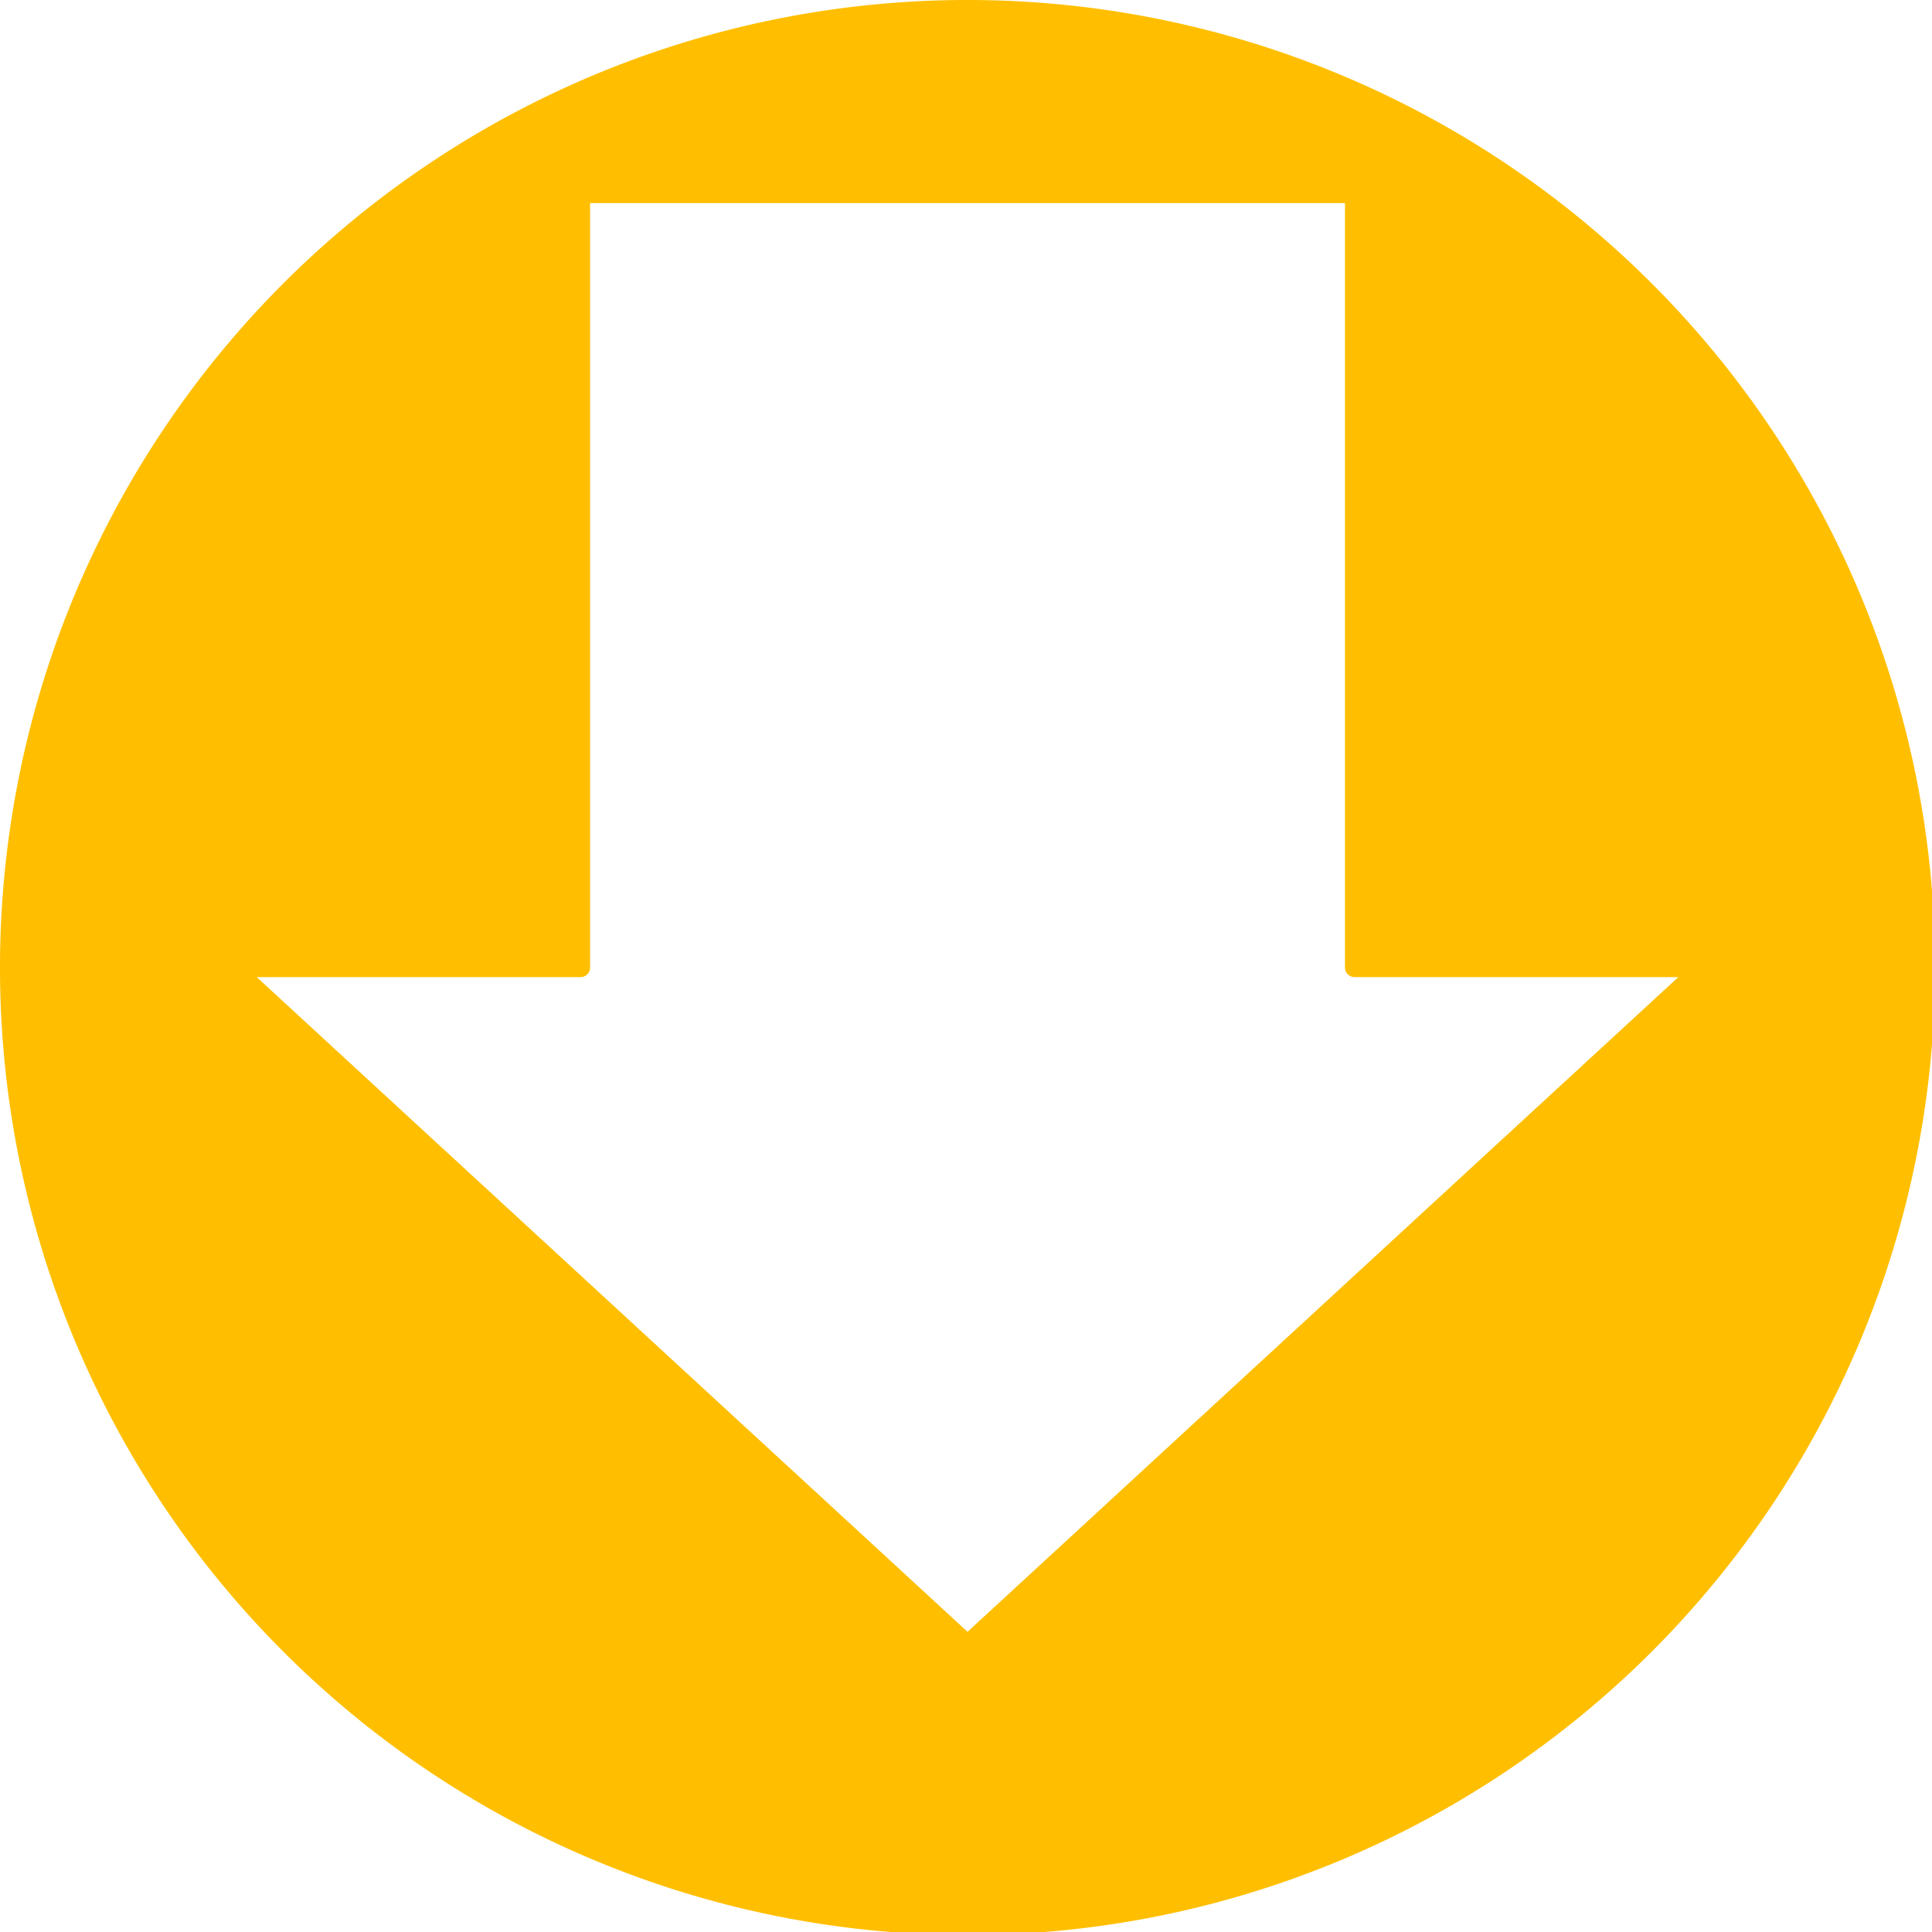 <?xml version="1.0" encoding="UTF-8"?>
<svg width="100" height="100" version="1.1" viewBox="0 0 26.458 26.458" xmlns="http://www.w3.org/2000/svg" xmlns:cc="http://creativecommons.org/ns#" xmlns:dc="http://purl.org/dc/elements/1.1/" xmlns:rdf="http://www.w3.org/1999/02/22-rdf-syntax-ns#">
<path transform="scale(.265)" d="m50 0.494a49.505 49.505 0 0 0-49.506 49.506 49.505 49.505 0 0 0 49.506 49.506 49.505 49.505 0 0 0 49.506-49.506 49.505 49.505 0 0 0-49.506-49.506zm-20 9.506h40v40h18l-38 35-38-35h18z" fill="#ffbf00" stroke="#ffbf00" stroke-linecap="round" stroke-linejoin="round" stroke-width=".99" style="paint-order:normal"/>
</svg>